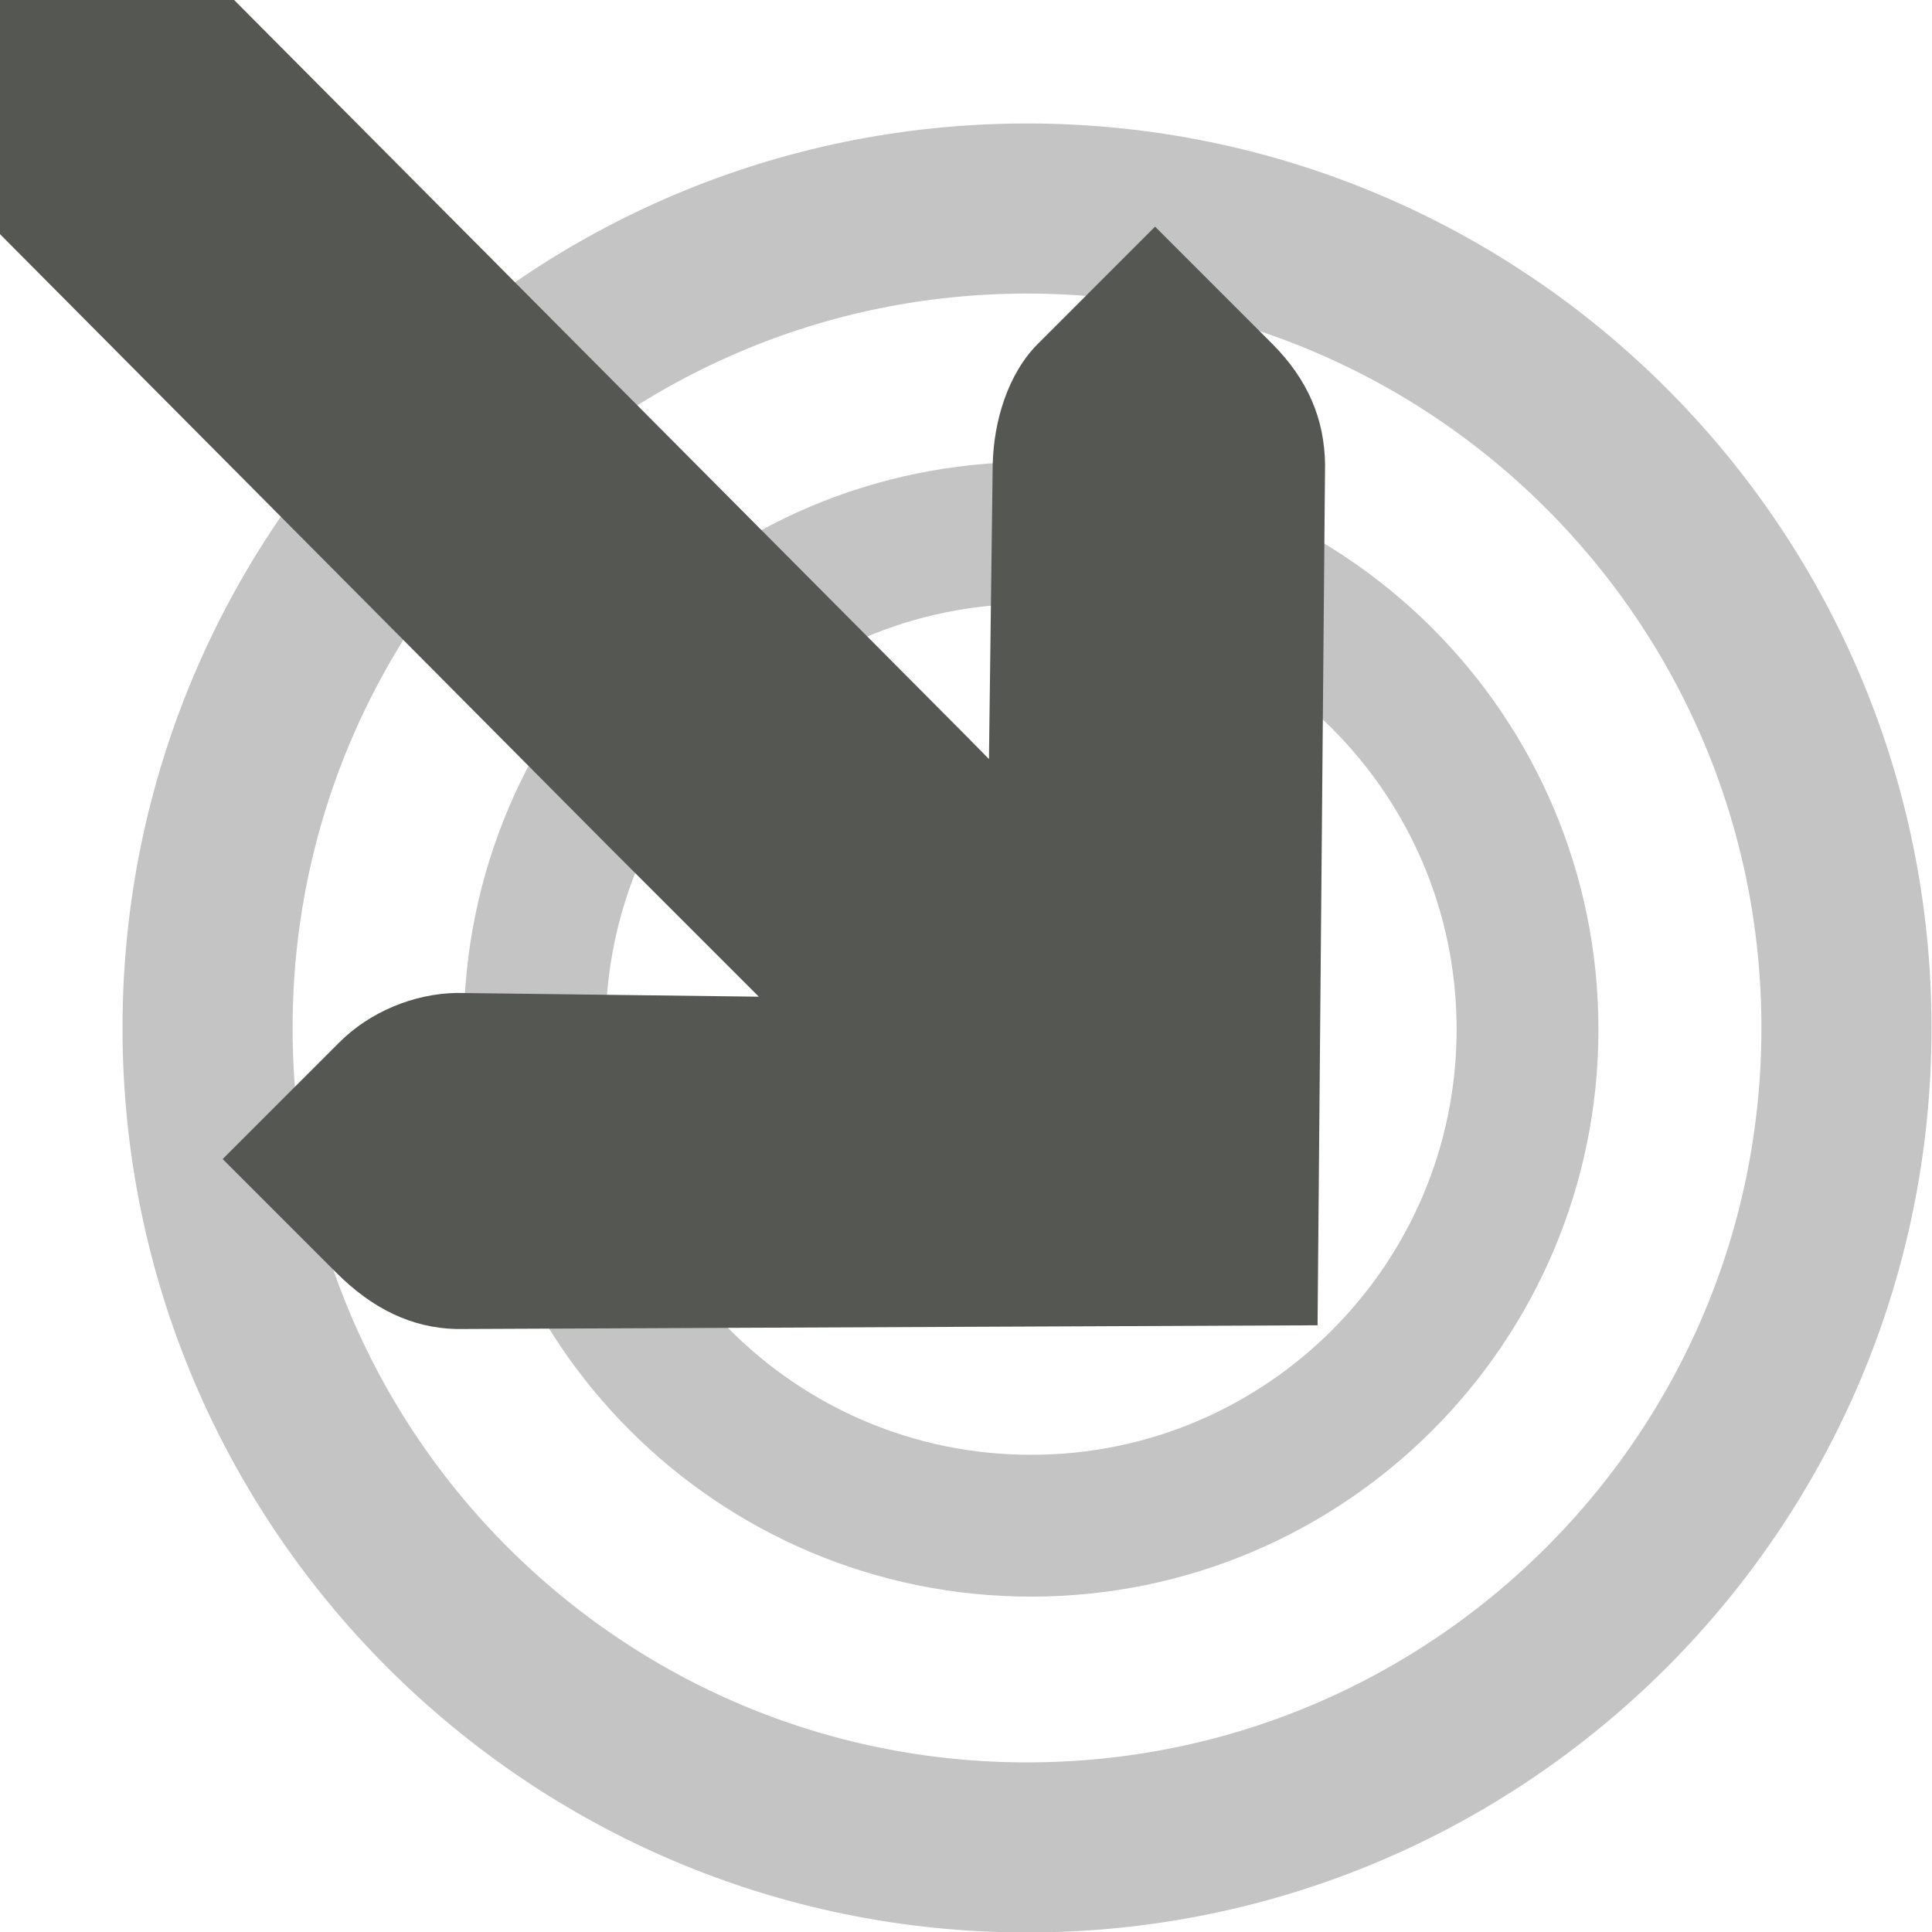 <?xml version="1.0" encoding="UTF-8" standalone="no"?>
<!-- Created with Inkscape (http://www.inkscape.org/) -->

<svg
   xmlns:dc="http://purl.org/dc/elements/1.1/"
   xmlns:cc="http://creativecommons.org/ns#"
   xmlns:rdf="http://www.w3.org/1999/02/22-rdf-syntax-ns#"
   xmlns:svg="http://www.w3.org/2000/svg"
   xmlns="http://www.w3.org/2000/svg"
   xmlns:sodipodi="http://sodipodi.sourceforge.net/DTD/sodipodi-0.dtd"
   xmlns:inkscape="http://www.inkscape.org/namespaces/inkscape"
   width="15.992"
   height="15.992"
   id="svg2"
   version="1.1"
   inkscape:version="0.48.4 r9939"
   sodipodi:docname="role-target.svg">
  <title
     id="title2985">role icons</title>
  <defs
     id="defs4" />
  <sodipodi:namedview
     id="base"
     pagecolor="#ffffff"
     bordercolor="#666666"
     borderopacity="1.0"
     inkscape:pageopacity="0.0"
     inkscape:pageshadow="2"
     inkscape:zoom="11.2"
     inkscape:cx="35.043452"
     inkscape:cy="6.1061886"
     inkscape:document-units="px"
     inkscape:current-layer="layer1"
     showgrid="false"
     fit-margin-top="0"
     fit-margin-left="0"
     fit-margin-right="0"
     fit-margin-bottom="0"
     inkscape:window-width="1366"
     inkscape:window-height="711"
     inkscape:window-x="0"
     inkscape:window-y="28"
     inkscape:window-maximized="1" />
  <g
     inkscape:label="Capa 1"
     inkscape:groupmode="layer"
     id="layer1"
     transform="translate(-237.859,-518.414)">
    <g
       transform="translate(82.859,494.414)"
       id="g4166">
      <path
         transform="matrix(0.969,0,0,0.969,68.539,1.501)"
         d="m 105,32 c 0,3.866 -3.134,7 -7,7 -3.866,0 -7,-3.134 -7,-7 0,-3.866 3.134,-7 7,-7 3.866,0 7,3.134 7,7 z"
         sodipodi:ry="7"
         sodipodi:rx="7"
         sodipodi:cy="32"
         sodipodi:cx="98"
         id="path3090-1"
         style="opacity:0.35;fill:none;stroke:#555753;stroke-width:1.453;stroke-miterlimit:4;stroke-dasharray:none"
         sodipodi:type="arc" />
      <path
         transform="matrix(0.587,0,0,0.587,106.009,13.736)"
         d="m 105,32 c 0,3.866 -3.134,7 -7,7 -3.866,0 -7,-3.134 -7,-7 0,-3.866 3.134,-7 7,-7 3.866,0 7,3.134 7,7 z"
         sodipodi:ry="7"
         sodipodi:rx="7"
         sodipodi:cy="32"
         sodipodi:cx="98"
         id="path3090-9-0"
         style="opacity:0.35;fill:none;stroke:#555753;stroke-width:2;stroke-miterlimit:4;stroke-dasharray:none"
         sodipodi:type="arc" />
      <path
         inkscape:connector-curvature="0"
         id="path4161"
         d="m 155,24 0,1.938 5.031,5.062 1.25,1.25 -2.5,-0.031 c -0.36,0.006 -0.72,0.159 -0.969,0.406 l -0.969,0.969 0.938,0.938 c 0.298,0.299 0.625,0.461 1,0.469 l 7.125,-0.031 0.062,-7.125 c -0.005,-0.375 -0.14,-0.701 -0.438,-1 l -0.969,-0.969 -0.969,0.969 c -0.248,0.247 -0.367,0.64 -0.375,1 l -0.031,2.438 L 163,30.094 156.938,24 155,24 z"
         style="font-size:medium;font-style:normal;font-variant:normal;font-weight:normal;font-stretch:normal;text-indent:0;text-align:start;text-decoration:none;line-height:normal;letter-spacing:normal;word-spacing:normal;text-transform:none;direction:ltr;block-progression:tb;writing-mode:lr-tb;text-anchor:start;baseline-shift:baseline;color:#000000;fill:#555753;fill-opacity:1;stroke:none;stroke-width:2;marker:none;visibility:visible;display:inline;overflow:visible;enable-background:accumulate;font-family:Sans;-inkscape-font-specification:Sans" />
    </g>
  </g>
</svg>
